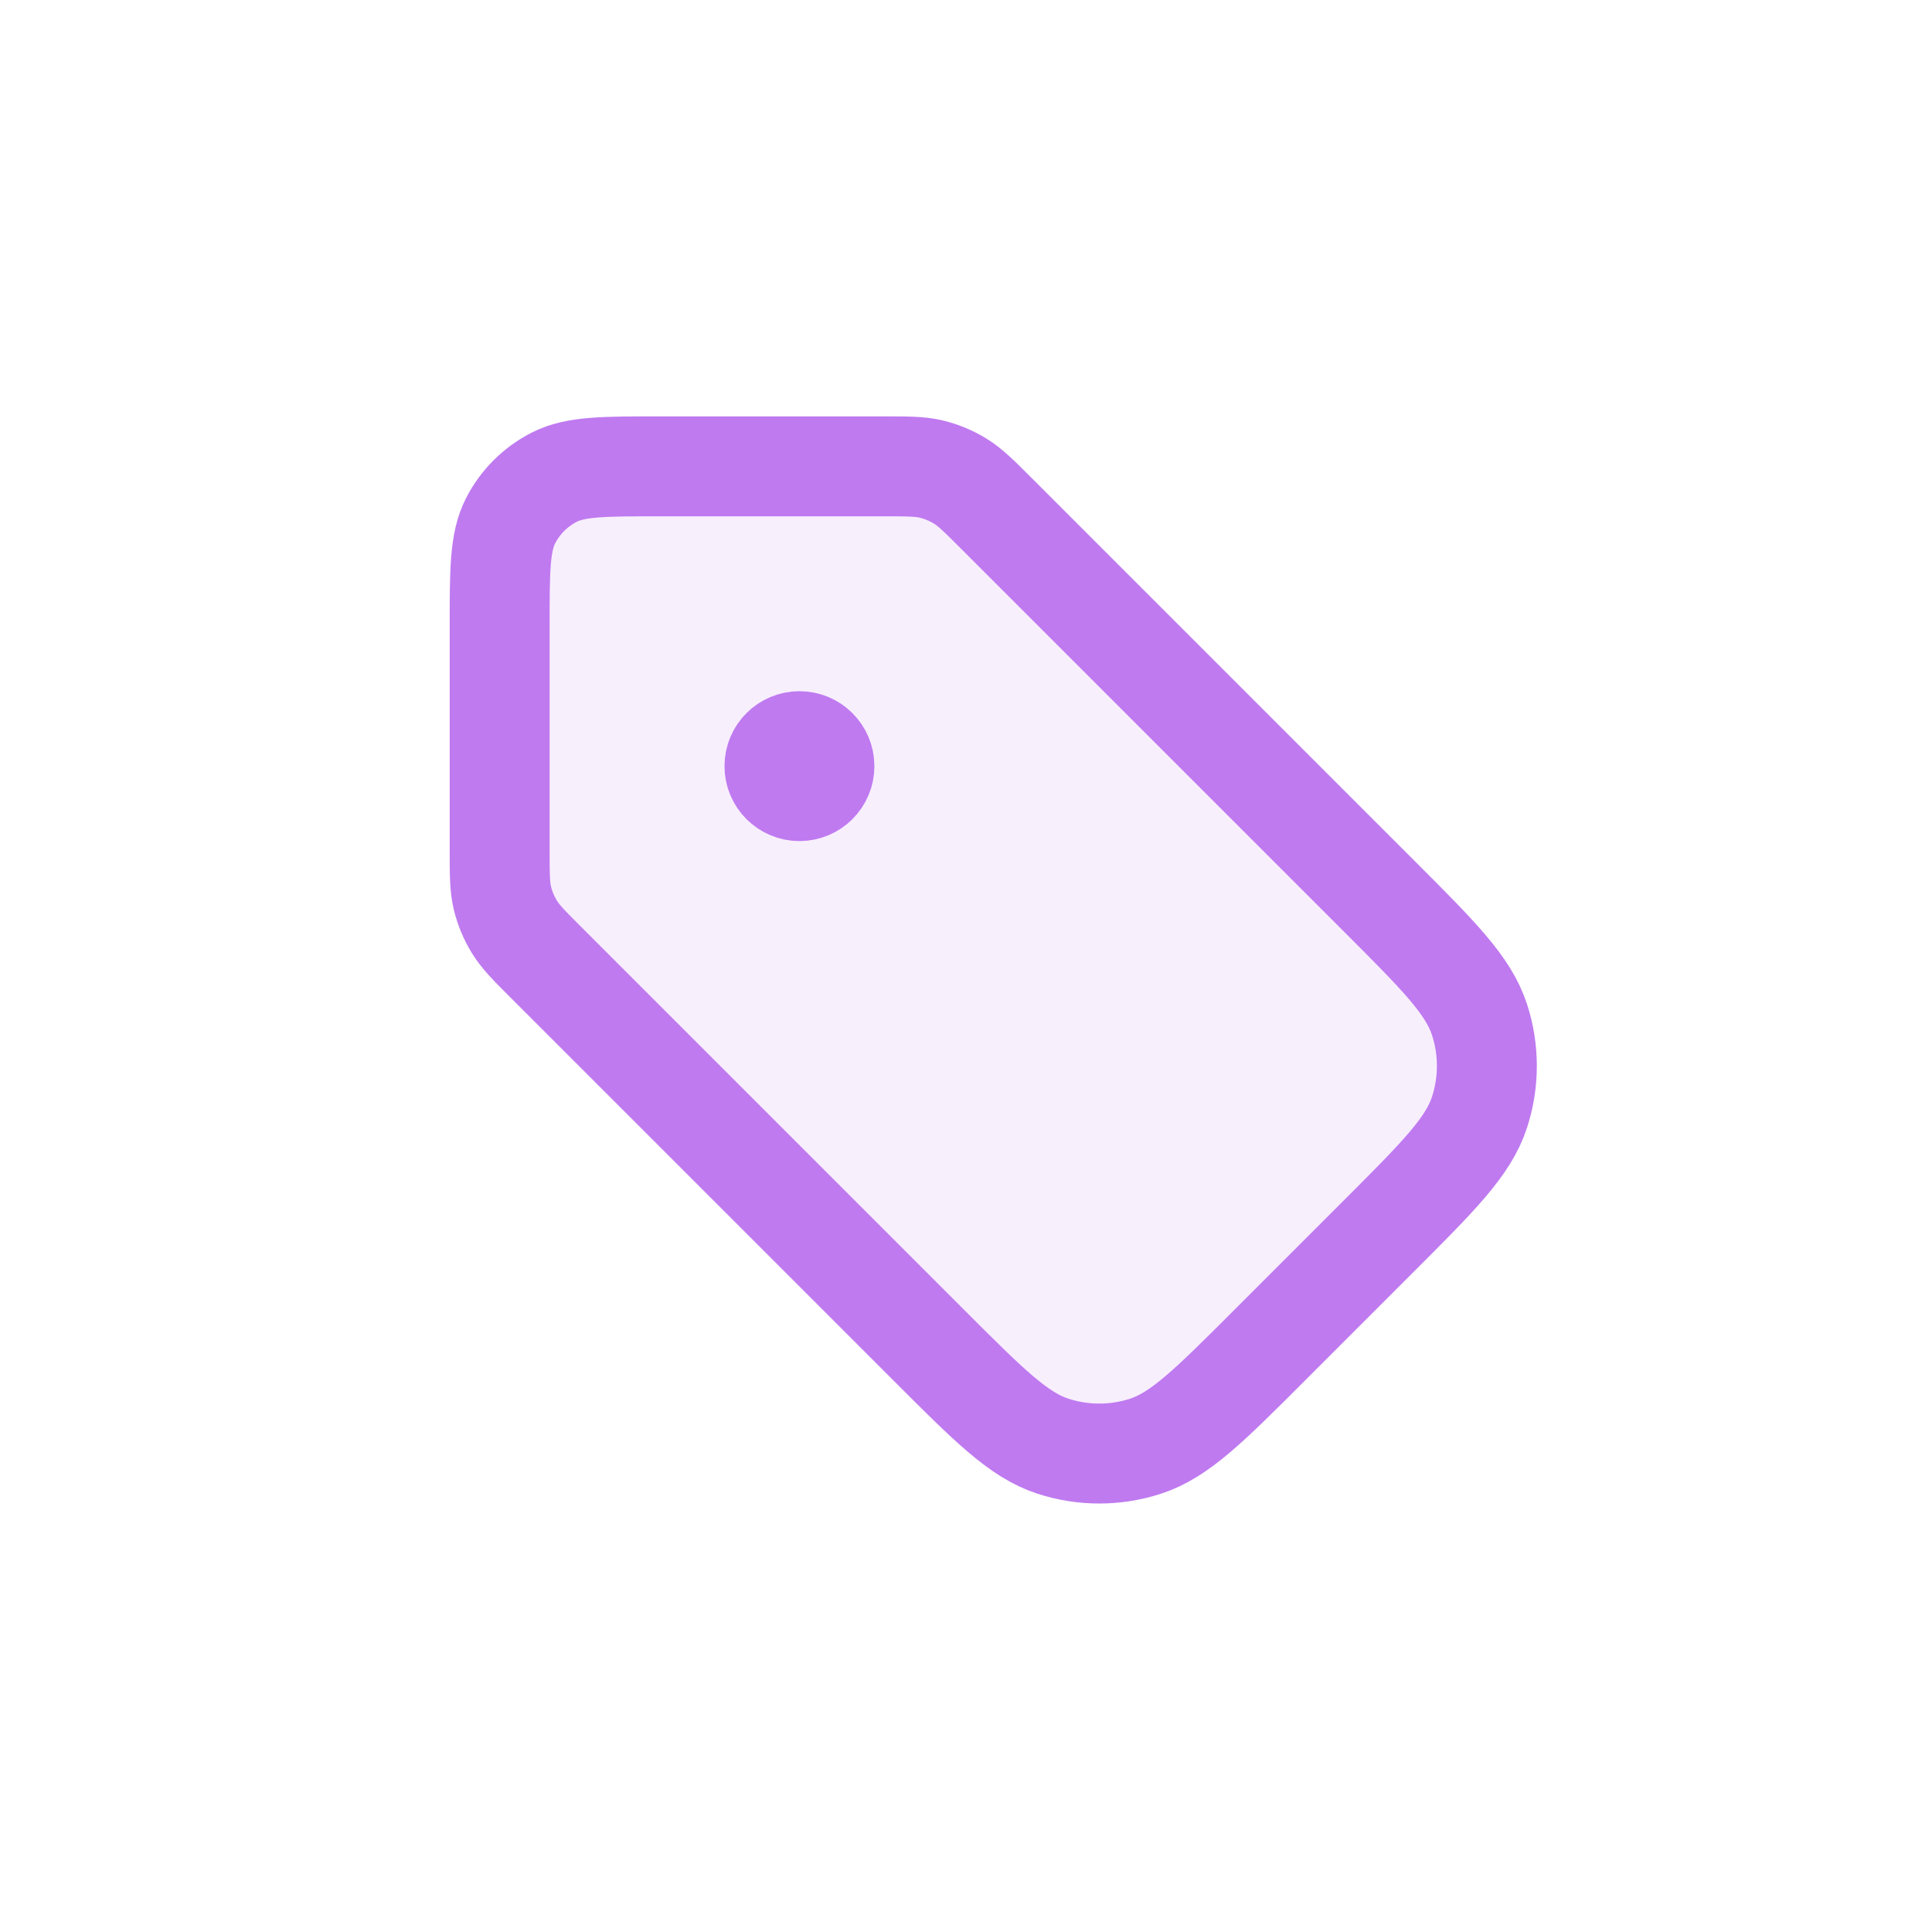 <svg width="29" height="29" viewBox="0 0 29 29" fill="none" xmlns="http://www.w3.org/2000/svg">
  <path opacity="0.12" d="M8.203 14.453C7.944 14.194 7.814 14.064 7.721 13.912C7.639 13.778 7.578 13.632 7.541 13.479C7.5 13.306 7.5 13.123 7.5 12.756V9.4C7.5 8.56 7.5 8.14 7.663 7.819C7.807 7.537 8.037 7.307 8.319 7.163C8.64 7 9.06 7 9.9 7H13.256C13.623 7 13.806 7 13.979 7.041C14.132 7.078 14.278 7.139 14.412 7.221C14.564 7.314 14.694 7.444 14.953 7.703L20.704 13.454C21.595 14.345 22.041 14.791 22.208 15.305C22.355 15.757 22.355 16.243 22.208 16.695C22.041 17.209 21.595 17.655 20.704 18.546L19.046 20.204C18.155 21.095 17.709 21.541 17.195 21.708C16.743 21.855 16.257 21.855 15.805 21.708C15.291 21.541 14.845 21.095 13.954 20.204L8.203 14.453Z" fill="#BF7AF0" />
  <path d="M12 11.5H12.008H12ZM7.5 9.4V12.756C7.5 13.123 7.5 13.306 7.541 13.479C7.578 13.632 7.639 13.778 7.721 13.912C7.814 14.064 7.944 14.194 8.203 14.453L13.954 20.204C14.845 21.095 15.291 21.541 15.805 21.708C16.257 21.855 16.743 21.855 17.195 21.708C17.709 21.541 18.155 21.095 19.046 20.204L20.704 18.546C21.595 17.655 22.041 17.209 22.208 16.695C22.355 16.243 22.355 15.757 22.208 15.305C22.041 14.791 21.595 14.345 20.704 13.454L14.953 7.703C14.694 7.444 14.564 7.314 14.412 7.221C14.278 7.139 14.132 7.078 13.979 7.041C13.806 7 13.623 7 13.256 7H9.9C9.06 7 8.64 7 8.319 7.163C8.037 7.307 7.807 7.537 7.663 7.819C7.5 8.14 7.5 8.56 7.5 9.4ZM12.375 11.5C12.375 11.707 12.207 11.875 12 11.875C11.793 11.875 11.625 11.707 11.625 11.5C11.625 11.293 11.793 11.125 12 11.125C12.207 11.125 12.375 11.293 12.375 11.5Z" stroke="#BF7AF0" stroke-width="1.5" stroke-linecap="round" stroke-linejoin="round" />
</svg>
  